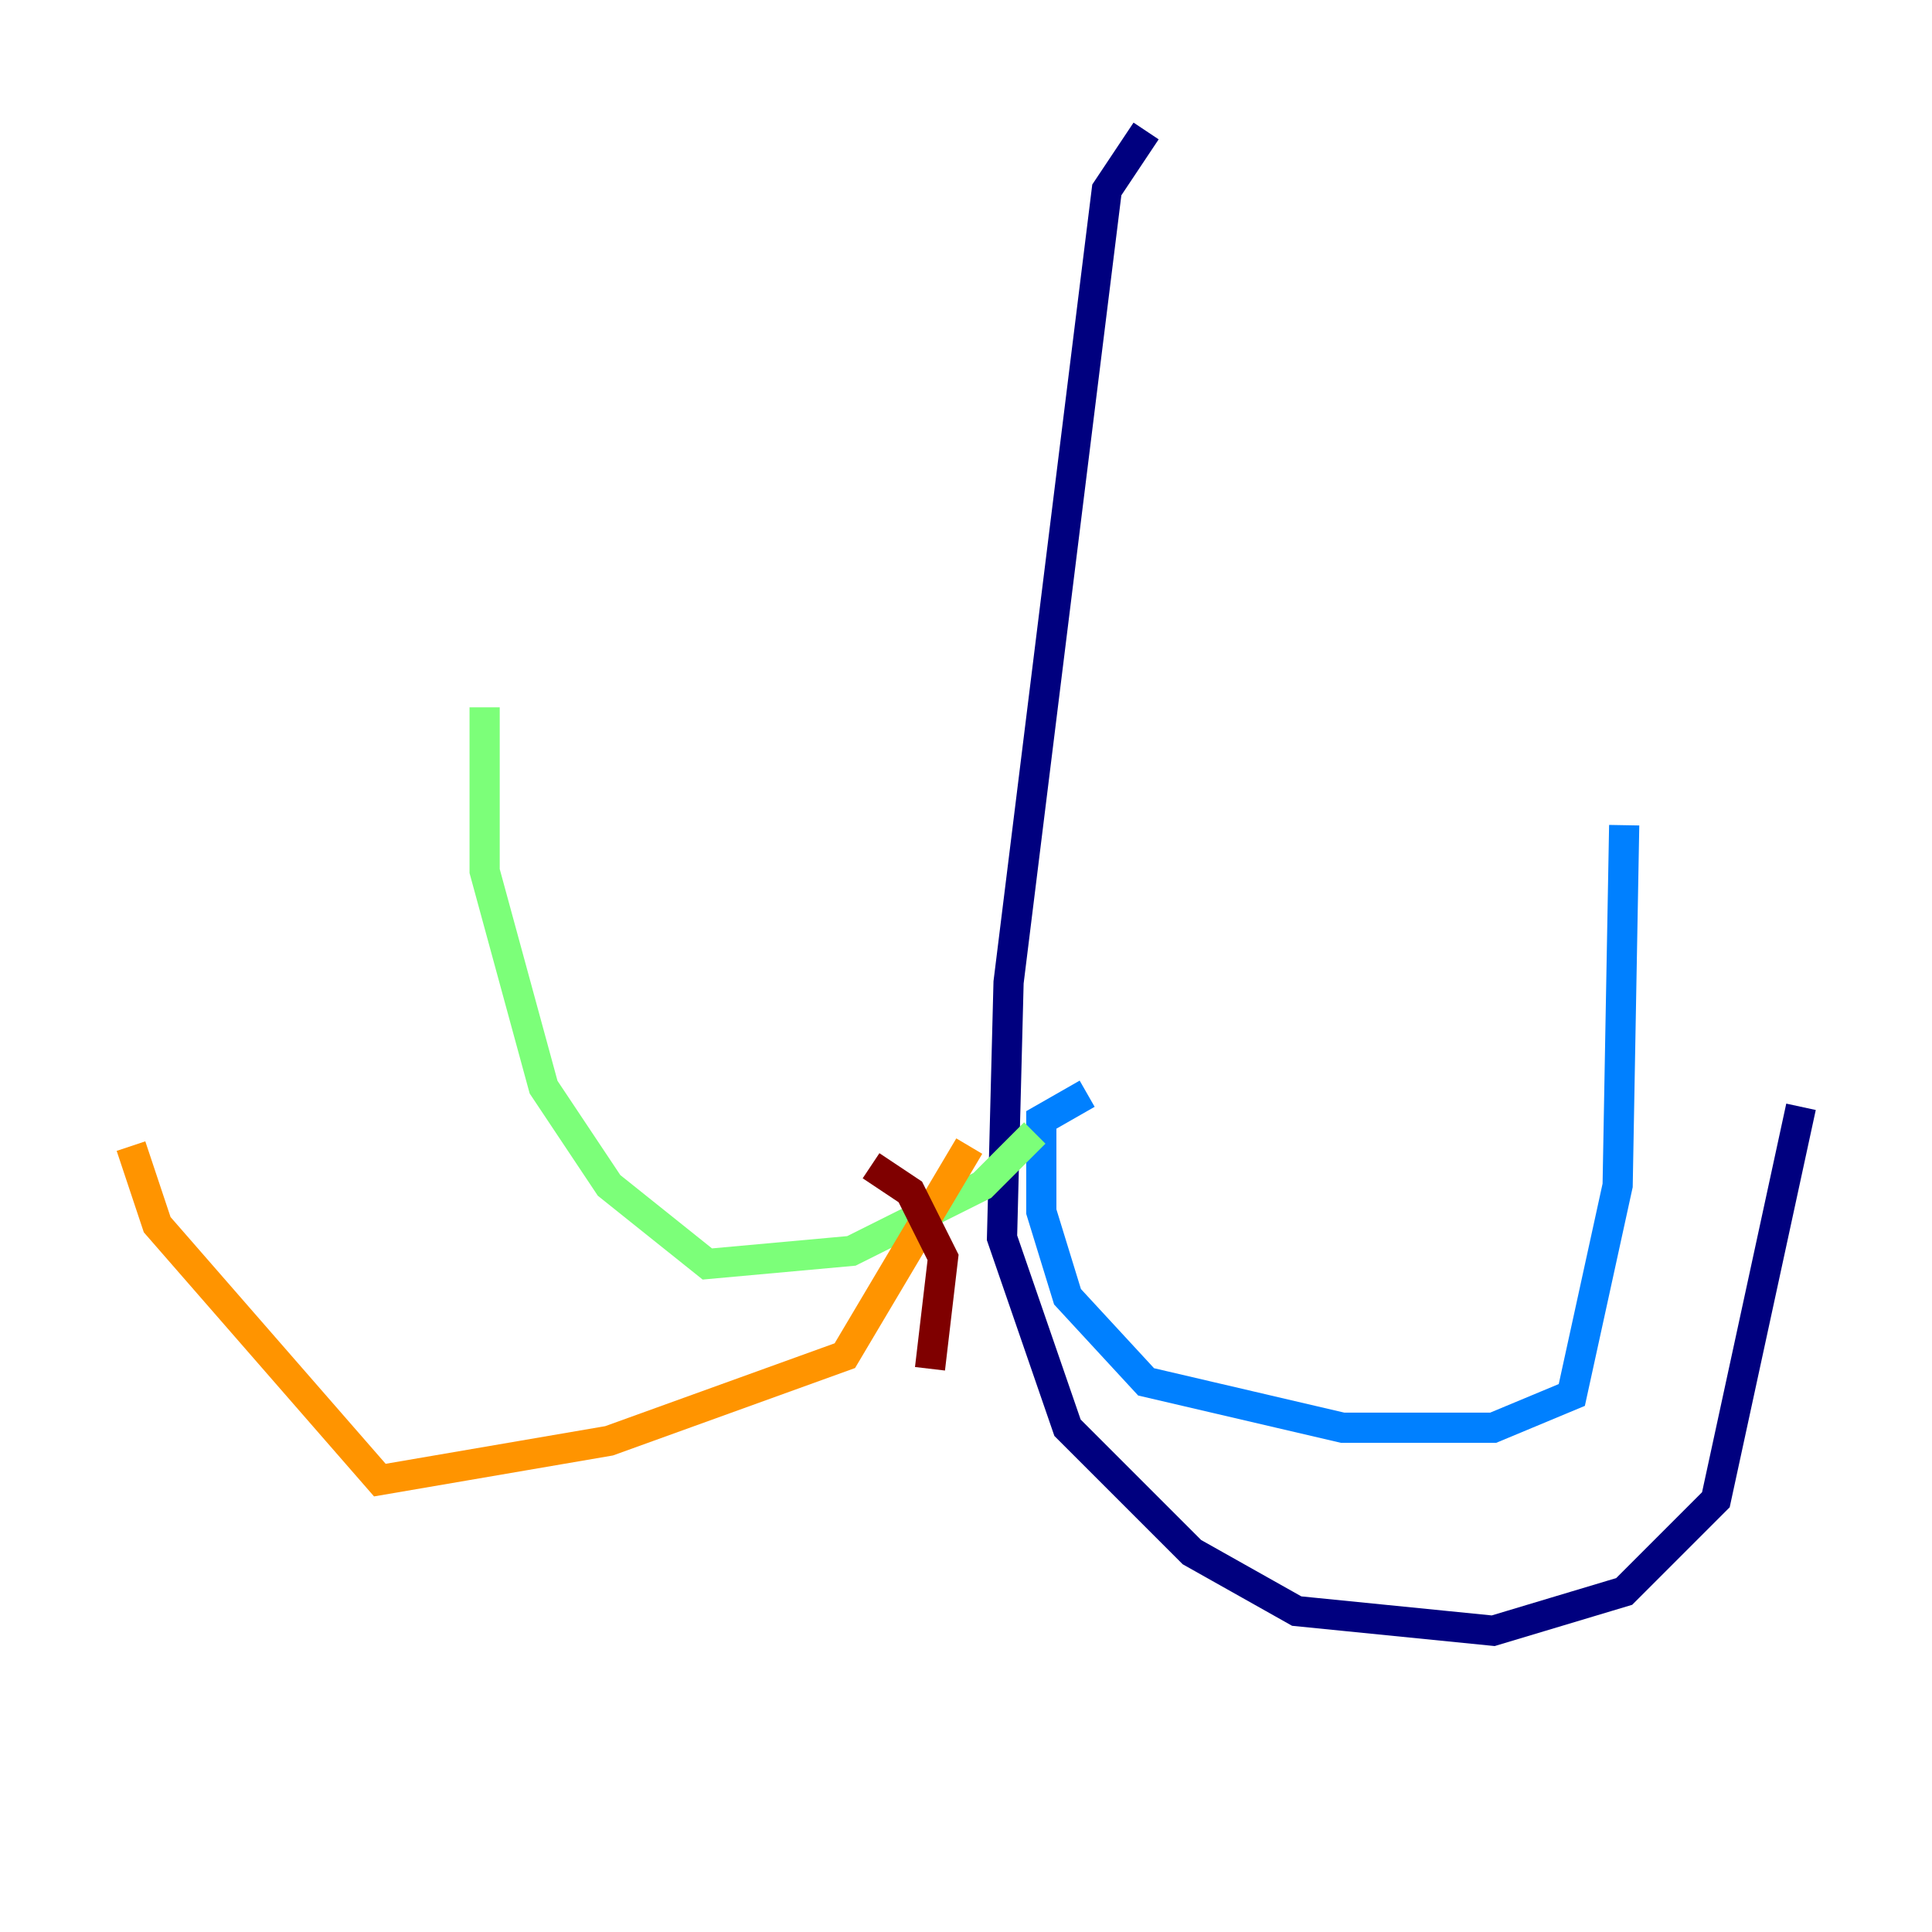 <?xml version="1.0" encoding="utf-8" ?>
<svg baseProfile="tiny" height="128" version="1.2" viewBox="0,0,128,128" width="128" xmlns="http://www.w3.org/2000/svg" xmlns:ev="http://www.w3.org/2001/xml-events" xmlns:xlink="http://www.w3.org/1999/xlink"><defs /><polyline fill="none" points="75.932,8.678 73.329,12.583 66.82,65.085 66.386,82.007 70.725,94.59 78.969,102.834 85.912,106.739 98.929,108.041 107.607,105.437 113.681,99.363 119.322,73.329" stroke="#00007f" stroke-width="2" /><polyline fill="none" points="72.027,72.461 68.99,74.197 68.99,80.271 70.725,85.912 75.932,91.552 88.949,94.59 98.929,94.59 104.136,92.42 107.173,78.536 107.607,54.671" stroke="#0080ff" stroke-width="2" /><polyline fill="none" points="68.556,75.064 65.085,78.536 56.407,82.875 46.861,83.742 40.352,78.536 36.014,72.027 32.108,57.709 32.108,46.861" stroke="#7cff79" stroke-width="2" /><polyline fill="none" points="64.217,75.932 55.973,89.817 40.352,95.458 25.166,98.061 10.414,81.139 8.678,75.932" stroke="#ff9400" stroke-width="2" /><polyline fill="none" points="57.709,77.234 60.312,78.969 62.481,83.308 61.614,90.685" stroke="#7f0000" stroke-width="2" /></svg>
